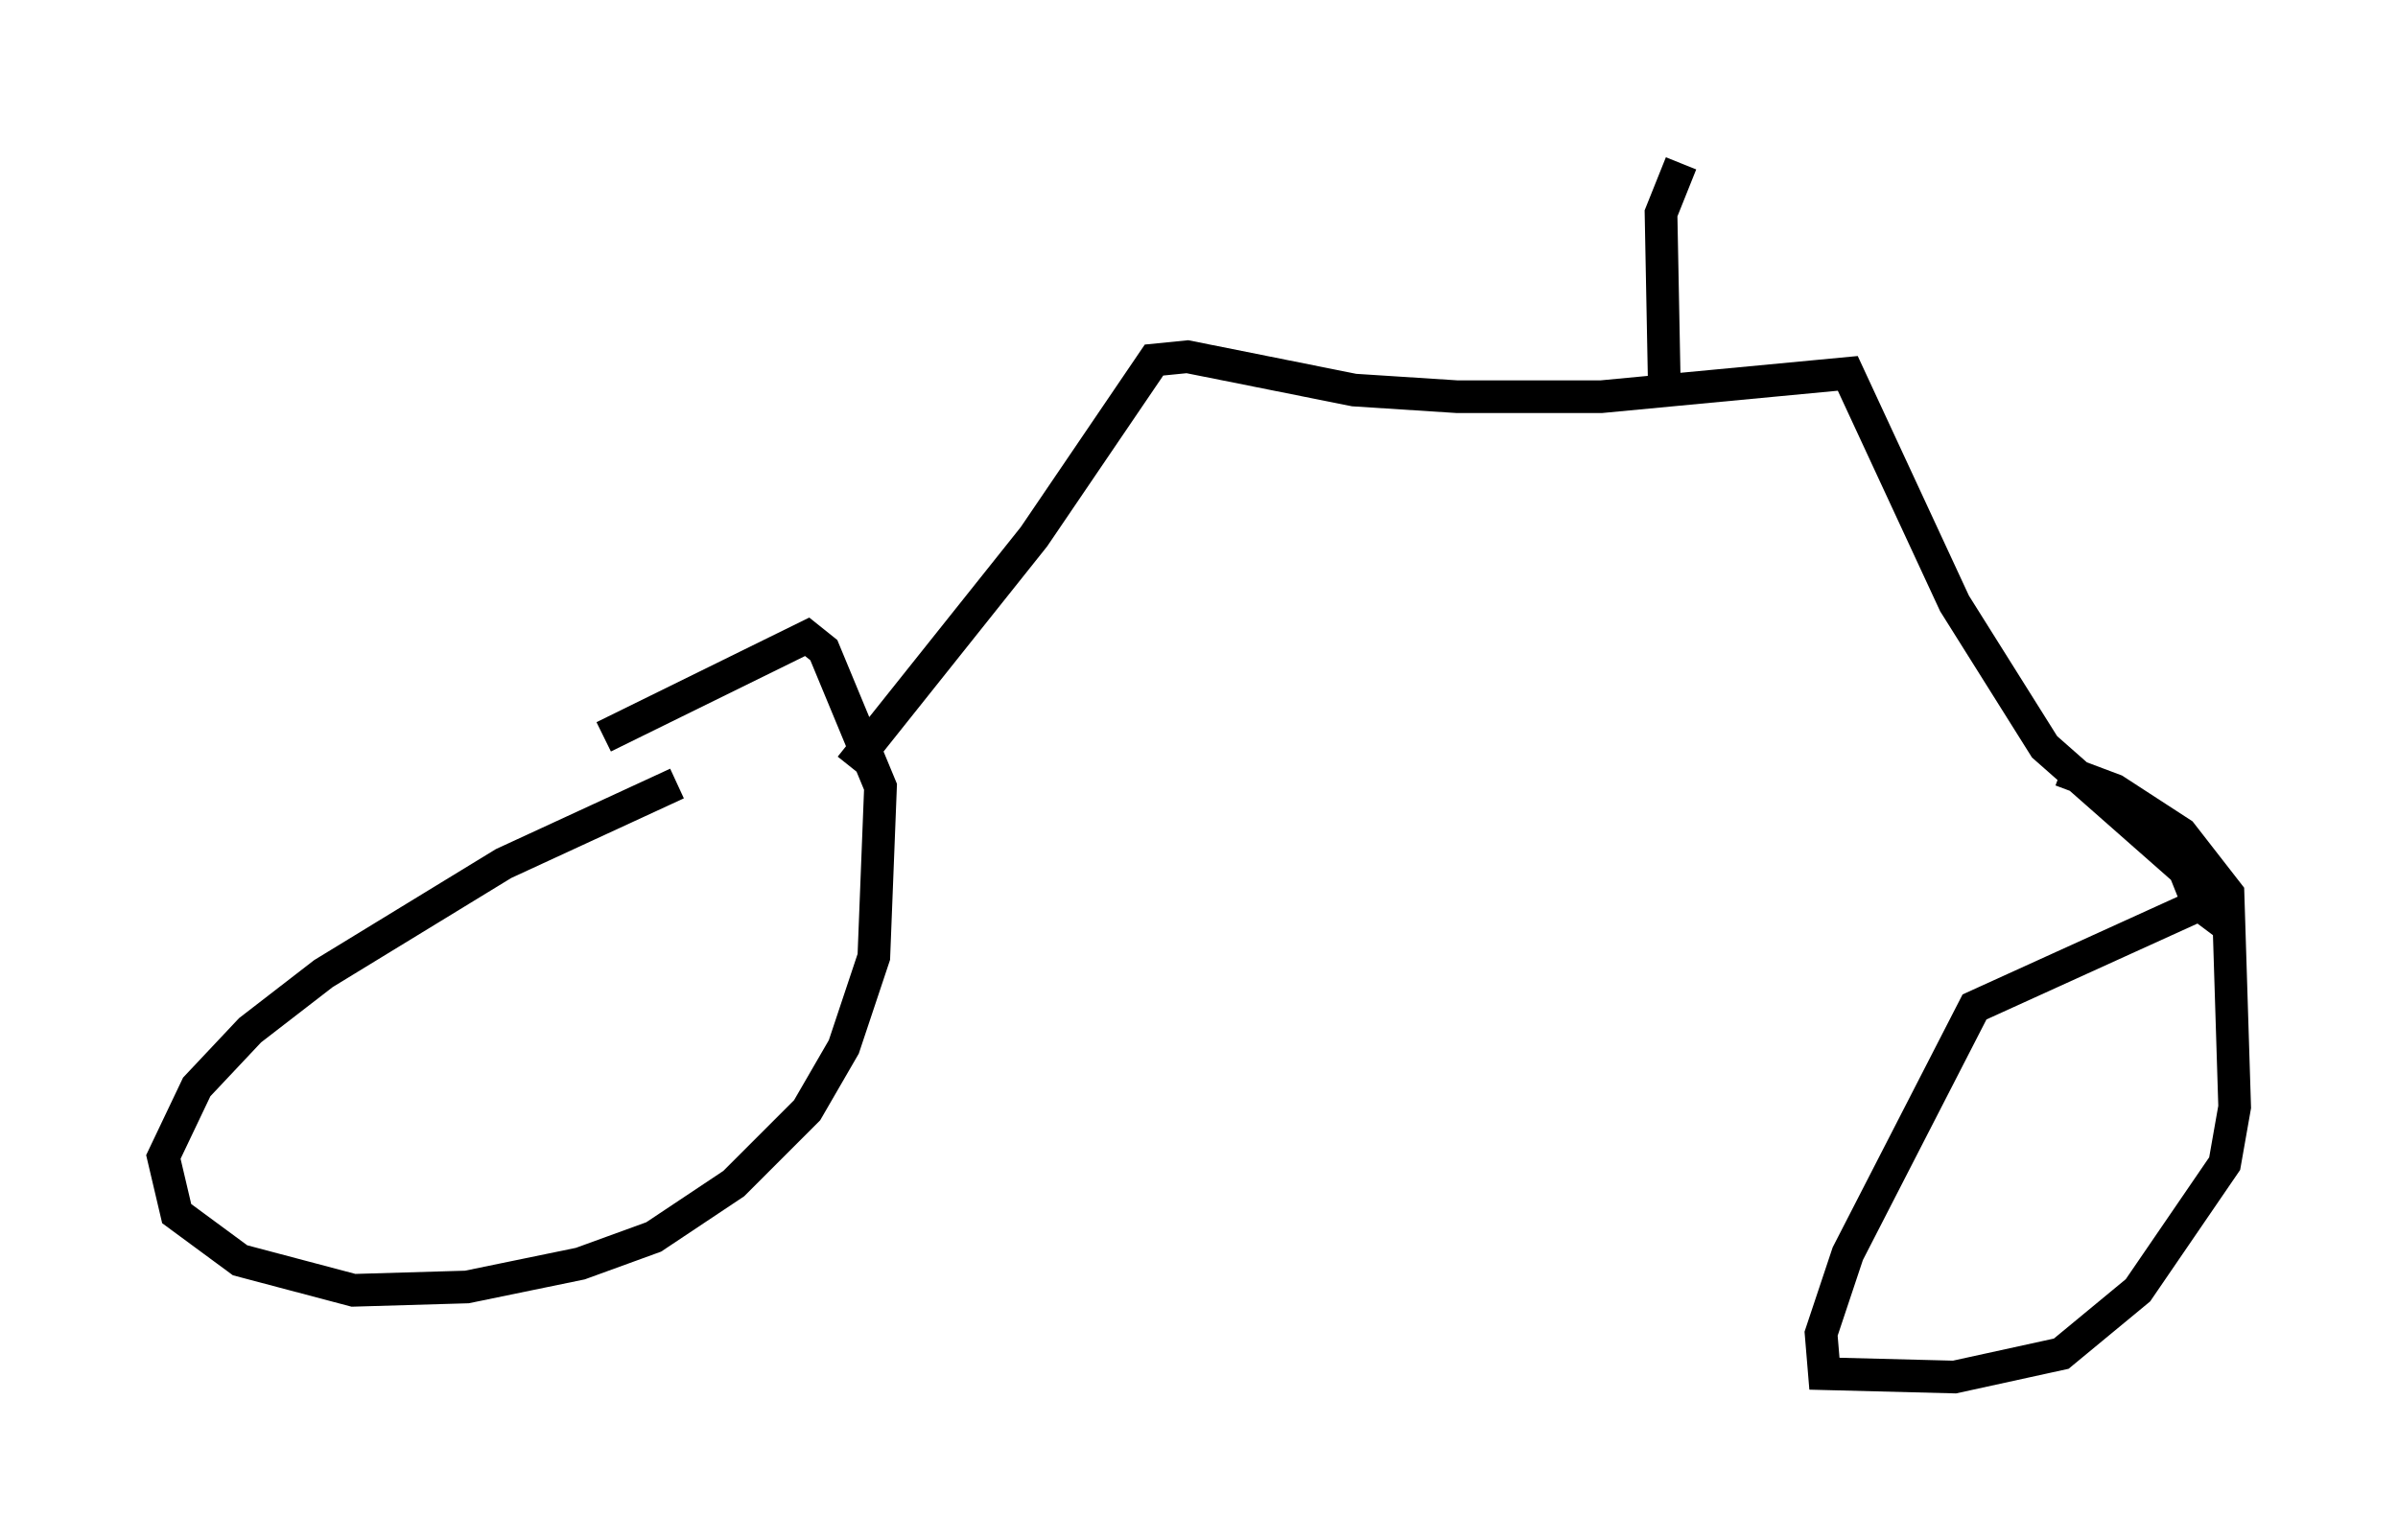 <?xml version="1.0" encoding="utf-8" ?>
<svg baseProfile="full" height="47.159" version="1.1" width="73.394" xmlns="http://www.w3.org/2000/svg" xmlns:ev="http://www.w3.org/2001/xml-events" xmlns:xlink="http://www.w3.org/1999/xlink"><defs /><rect fill="white" height="47.159" width="73.394" x="0" y="0" /><path d="M23.477, 23.375 m-2.756, 0.613 l-5.308, 2.45 -5.513, 3.369 l-2.246, 1.735 -1.633, 1.735 l-1.021, 2.144 0.408, 1.735 l1.94, 1.429 3.471, 0.919 l3.471, -0.102 3.471, -0.715 l2.246, -0.817 2.45, -1.633 l2.246, -2.246 1.123, -1.94 l0.919, -2.756 0.204, -5.206 l-1.735, -4.185 -0.51, -0.408 l-6.227, 3.063 m49.409, 5.206 l-0.715, 0.0 -6.738, 3.063 l-3.879, 7.554 -0.817, 2.45 l0.102, 1.225 3.981, 0.102 l3.267, -0.715 2.348, -1.94 l2.654, -3.879 0.306, -1.735 l-0.204, -6.533 -1.429, -1.838 l-2.042, -1.327 -1.633, -0.613 m-37.057, -0.102 l5.615, -7.044 3.675, -5.41 l1.021, -0.102 5.104, 1.021 l3.165, 0.204 4.39, 0.0 l7.554, -0.715 3.267, 7.044 l2.756, 4.39 4.288, 3.777 l0.408, 1.021 -0.408, -0.306 m-15.925, -15.517 l-0.102, -5.308 0.613, -1.531 " fill="none" stroke="black" stroke-width="1" /></svg>